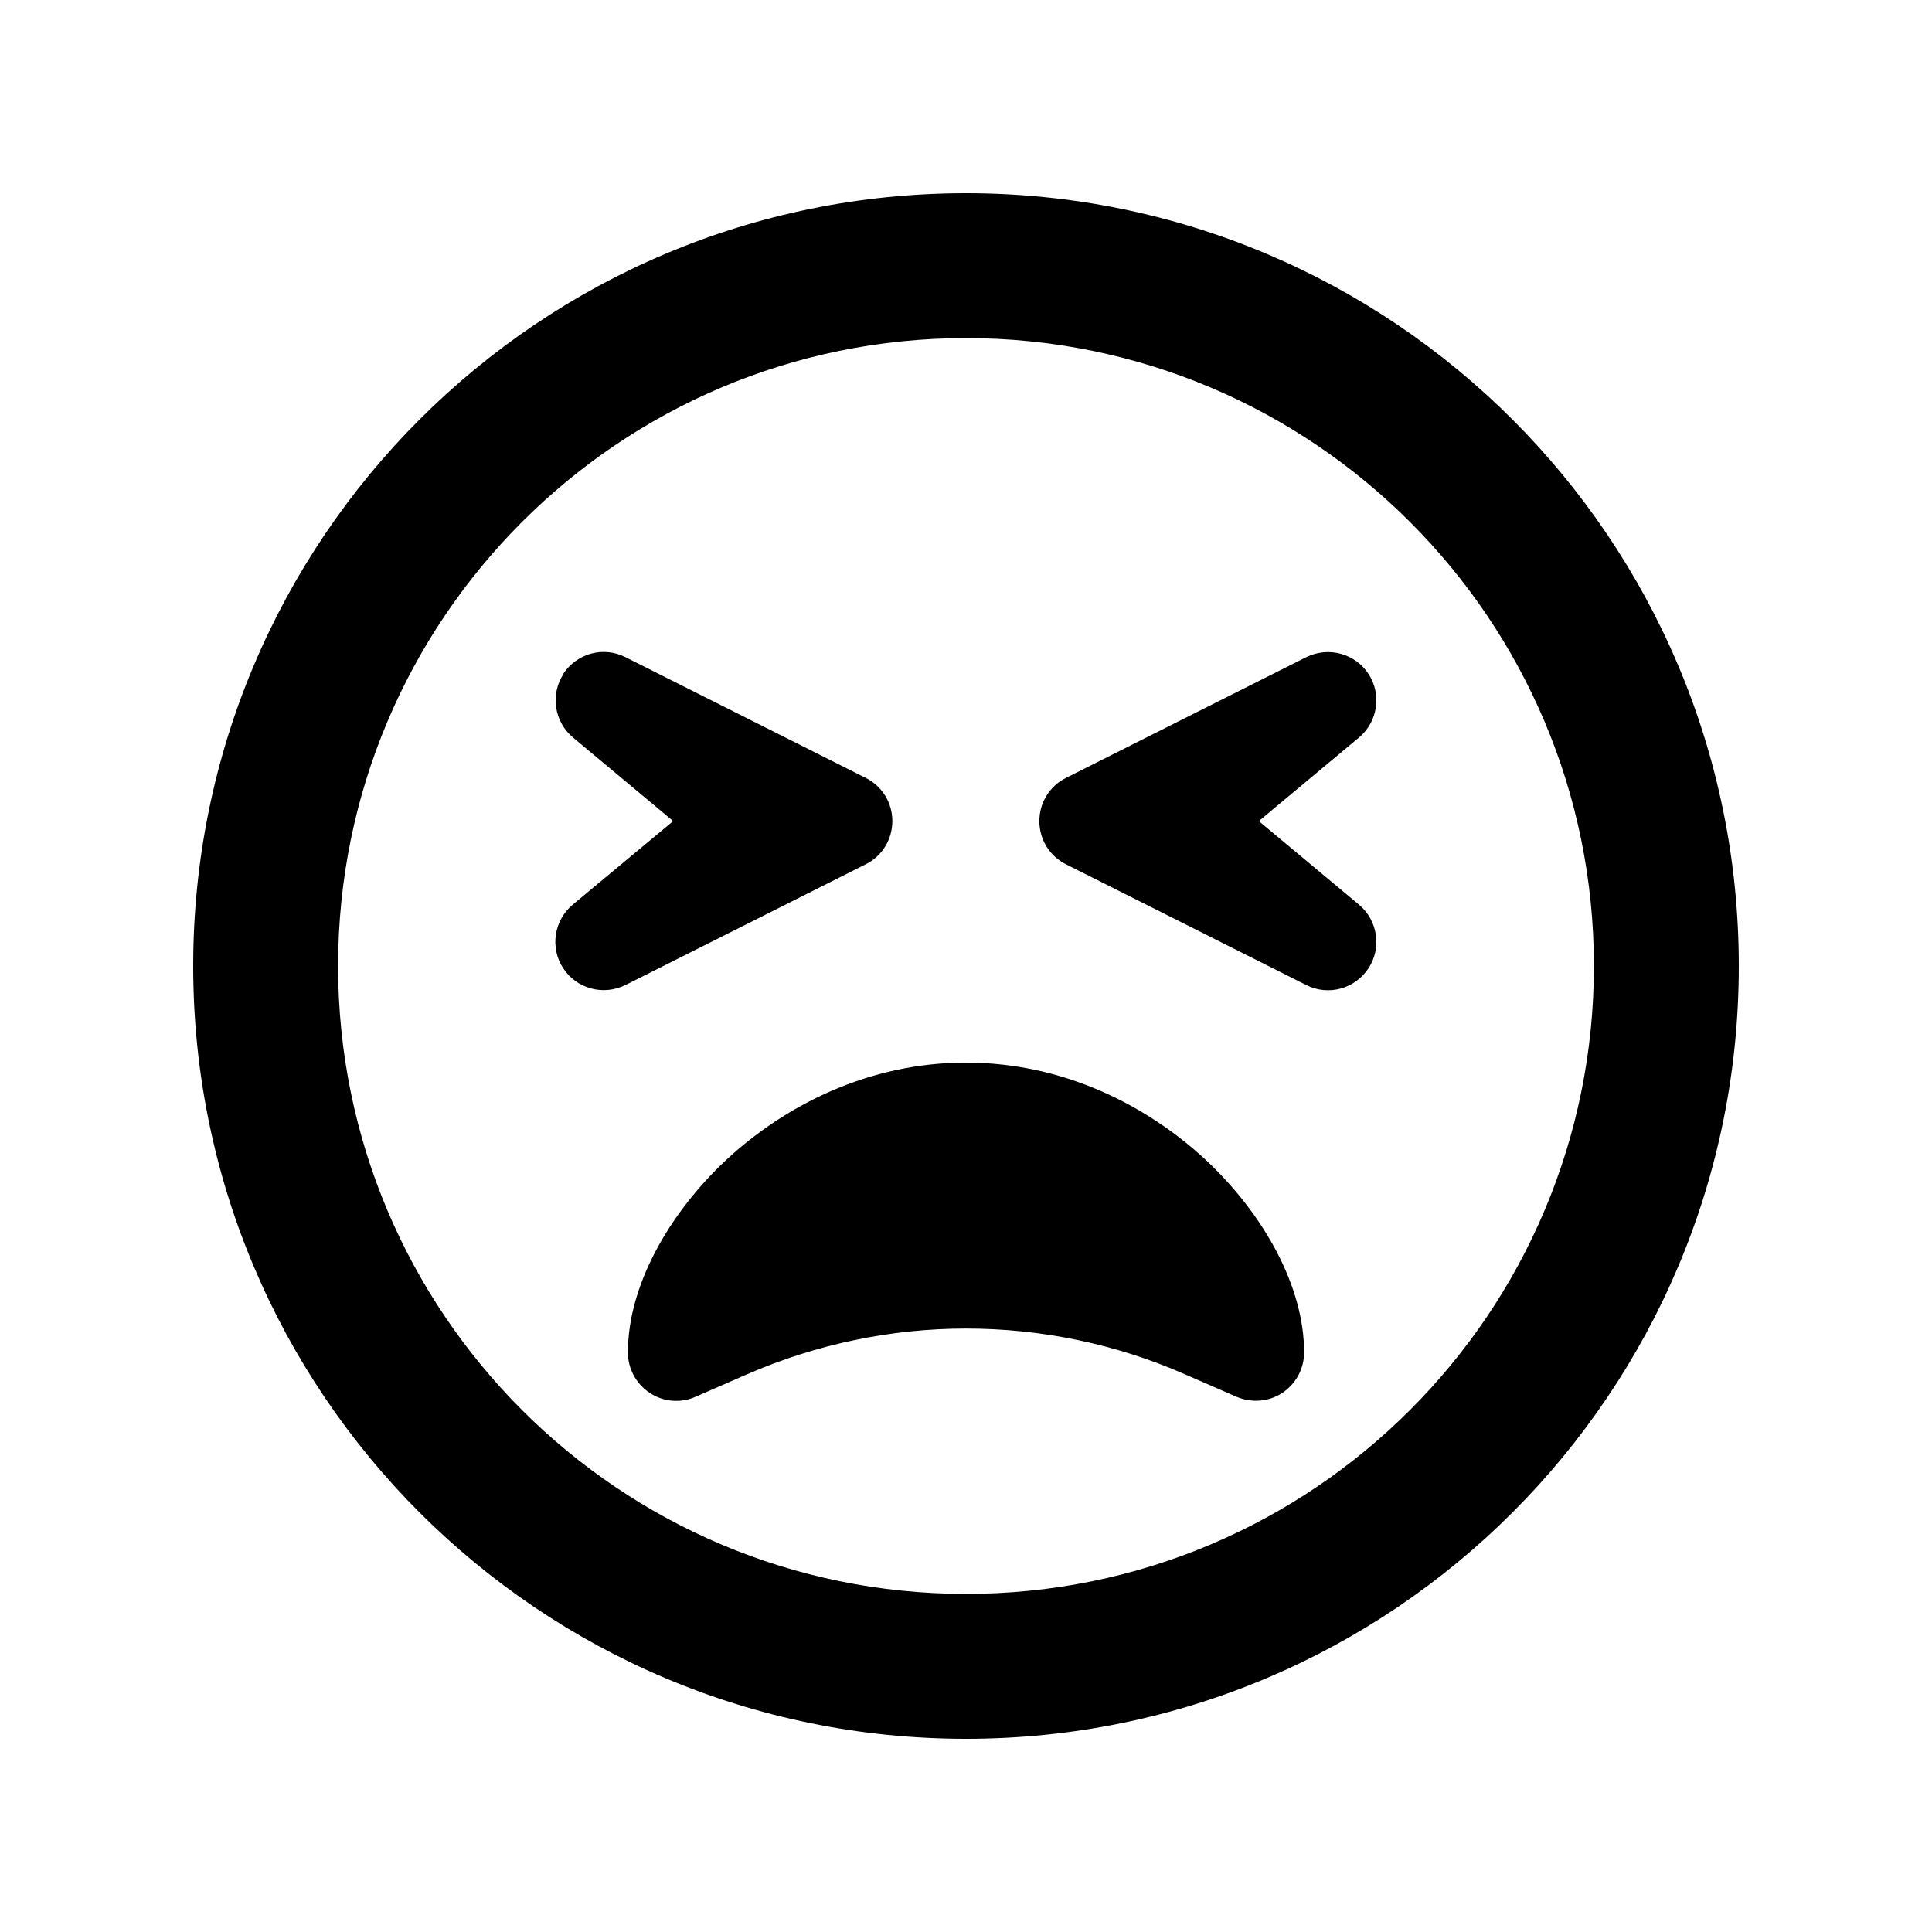 <svg xmlns="http://www.w3.org/2000/svg" viewBox="0 0 640 640"><!--! Font Awesome Pro 7.1.0 by @fontawesome - https://fontawesome.com License - https://fontawesome.com/license (Commercial License) Copyright 2025 Fonticons, Inc. --><path fill="currentColor" d="M528 320C528 205.1 434.9 112 320 112C205.1 112 112 205.1 112 320C112 434.9 205.1 528 320 528C434.9 528 528 434.9 528 320zM64 320C64 178.6 178.6 64 320 64C461.4 64 576 178.6 576 320C576 461.4 461.4 576 320 576C178.6 576 64 461.4 64 320zM240.5 384.3C260.1 366.1 287.8 352 320 352C352.2 352 379.9 366.1 399.5 384.3C418.5 402.1 432 426 432 448C432 453.4 429.3 458.4 424.8 461.4C420.3 464.4 414.6 464.8 409.6 462.7L392.4 455.2C369.6 445.2 344.9 440.1 320 440.1C295.1 440.1 270.4 445.3 247.6 455.2L230.4 462.7C225.5 464.9 219.7 464.4 215.2 461.4C210.7 458.4 208 453.4 208 448C208 426 221.5 402.1 240.5 384.3zM186.6 223.2C191.1 216.4 199.9 214 207.2 217.7L286.8 257.7C292.2 260.4 295.6 265.9 295.6 272C295.6 278.1 292.2 283.6 286.8 286.3L207.2 326.3C199.9 329.9 191.1 327.6 186.6 320.8C182.1 314 183.5 304.9 189.7 299.7L223 272L189.8 244.3C183.6 239.1 182.2 230 186.7 223.2zM450.2 244.3L417 272L450.2 299.7C456.4 304.9 457.8 314 453.3 320.8C448.8 327.6 440 330 432.7 326.3L353.1 286.3C347.7 283.6 344.3 278.1 344.3 272C344.3 265.9 347.7 260.4 353.1 257.7L432.7 217.7C440 214.1 448.8 216.4 453.3 223.2C457.8 230 456.4 239.1 450.2 244.3z"/></svg>